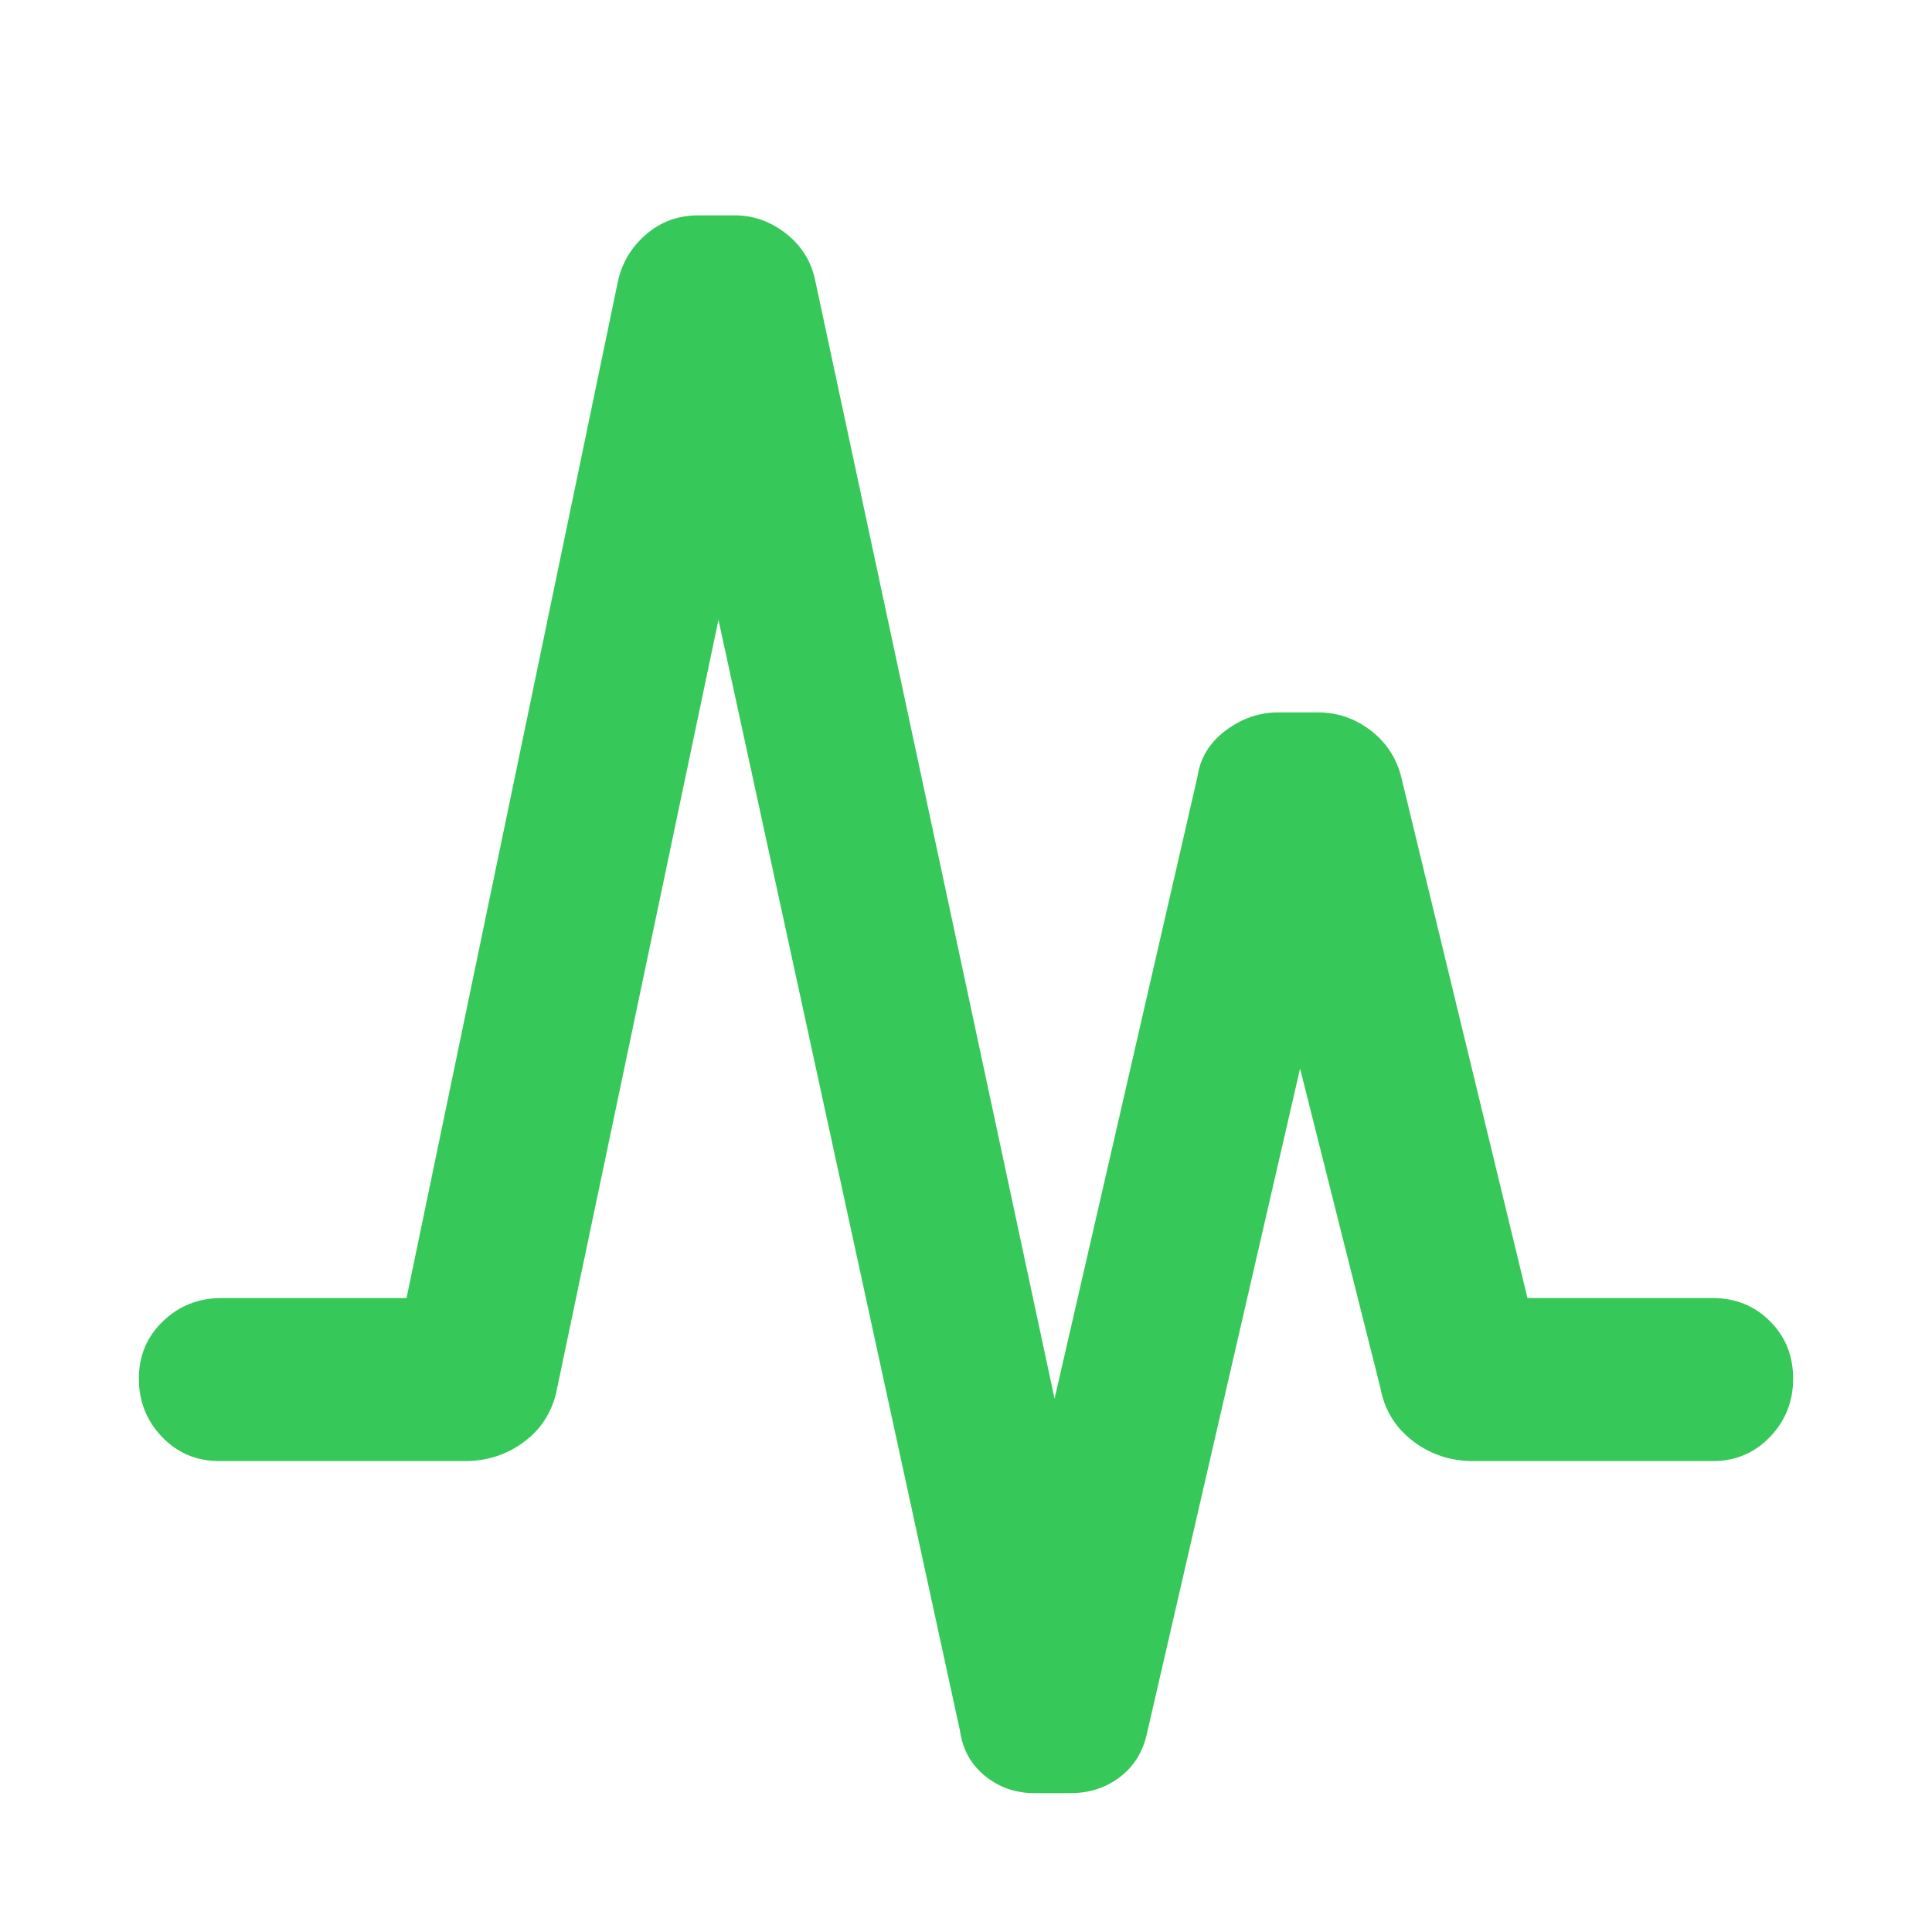 <svg xmlns="http://www.w3.org/2000/svg" height="48" viewBox="0 -960 960 960" width="48"><path fill="rgb(55, 200, 90)" d="m202-315 105-505q3-14 14-23.5t26-9.5h18q14 0 25.5 9t14.5 23l119 556 71-309q2-14 14-23t26-9h20q14 0 25.5 8.5T696-575l63 260h92q17 0 28.5 11.5T891-275q0 17-11.5 29T851-234H732q-17 0-30-10t-16-26l-40-159-76 330q-3 14-13.5 22T532-69h-18q-14 0-24.5-8.5T477-100L357-652l-80 381q-3 17-16 27t-30 10H109q-17 0-28.5-12T69-275q0-17 12-28.5t29-11.5h92Z"/></svg>